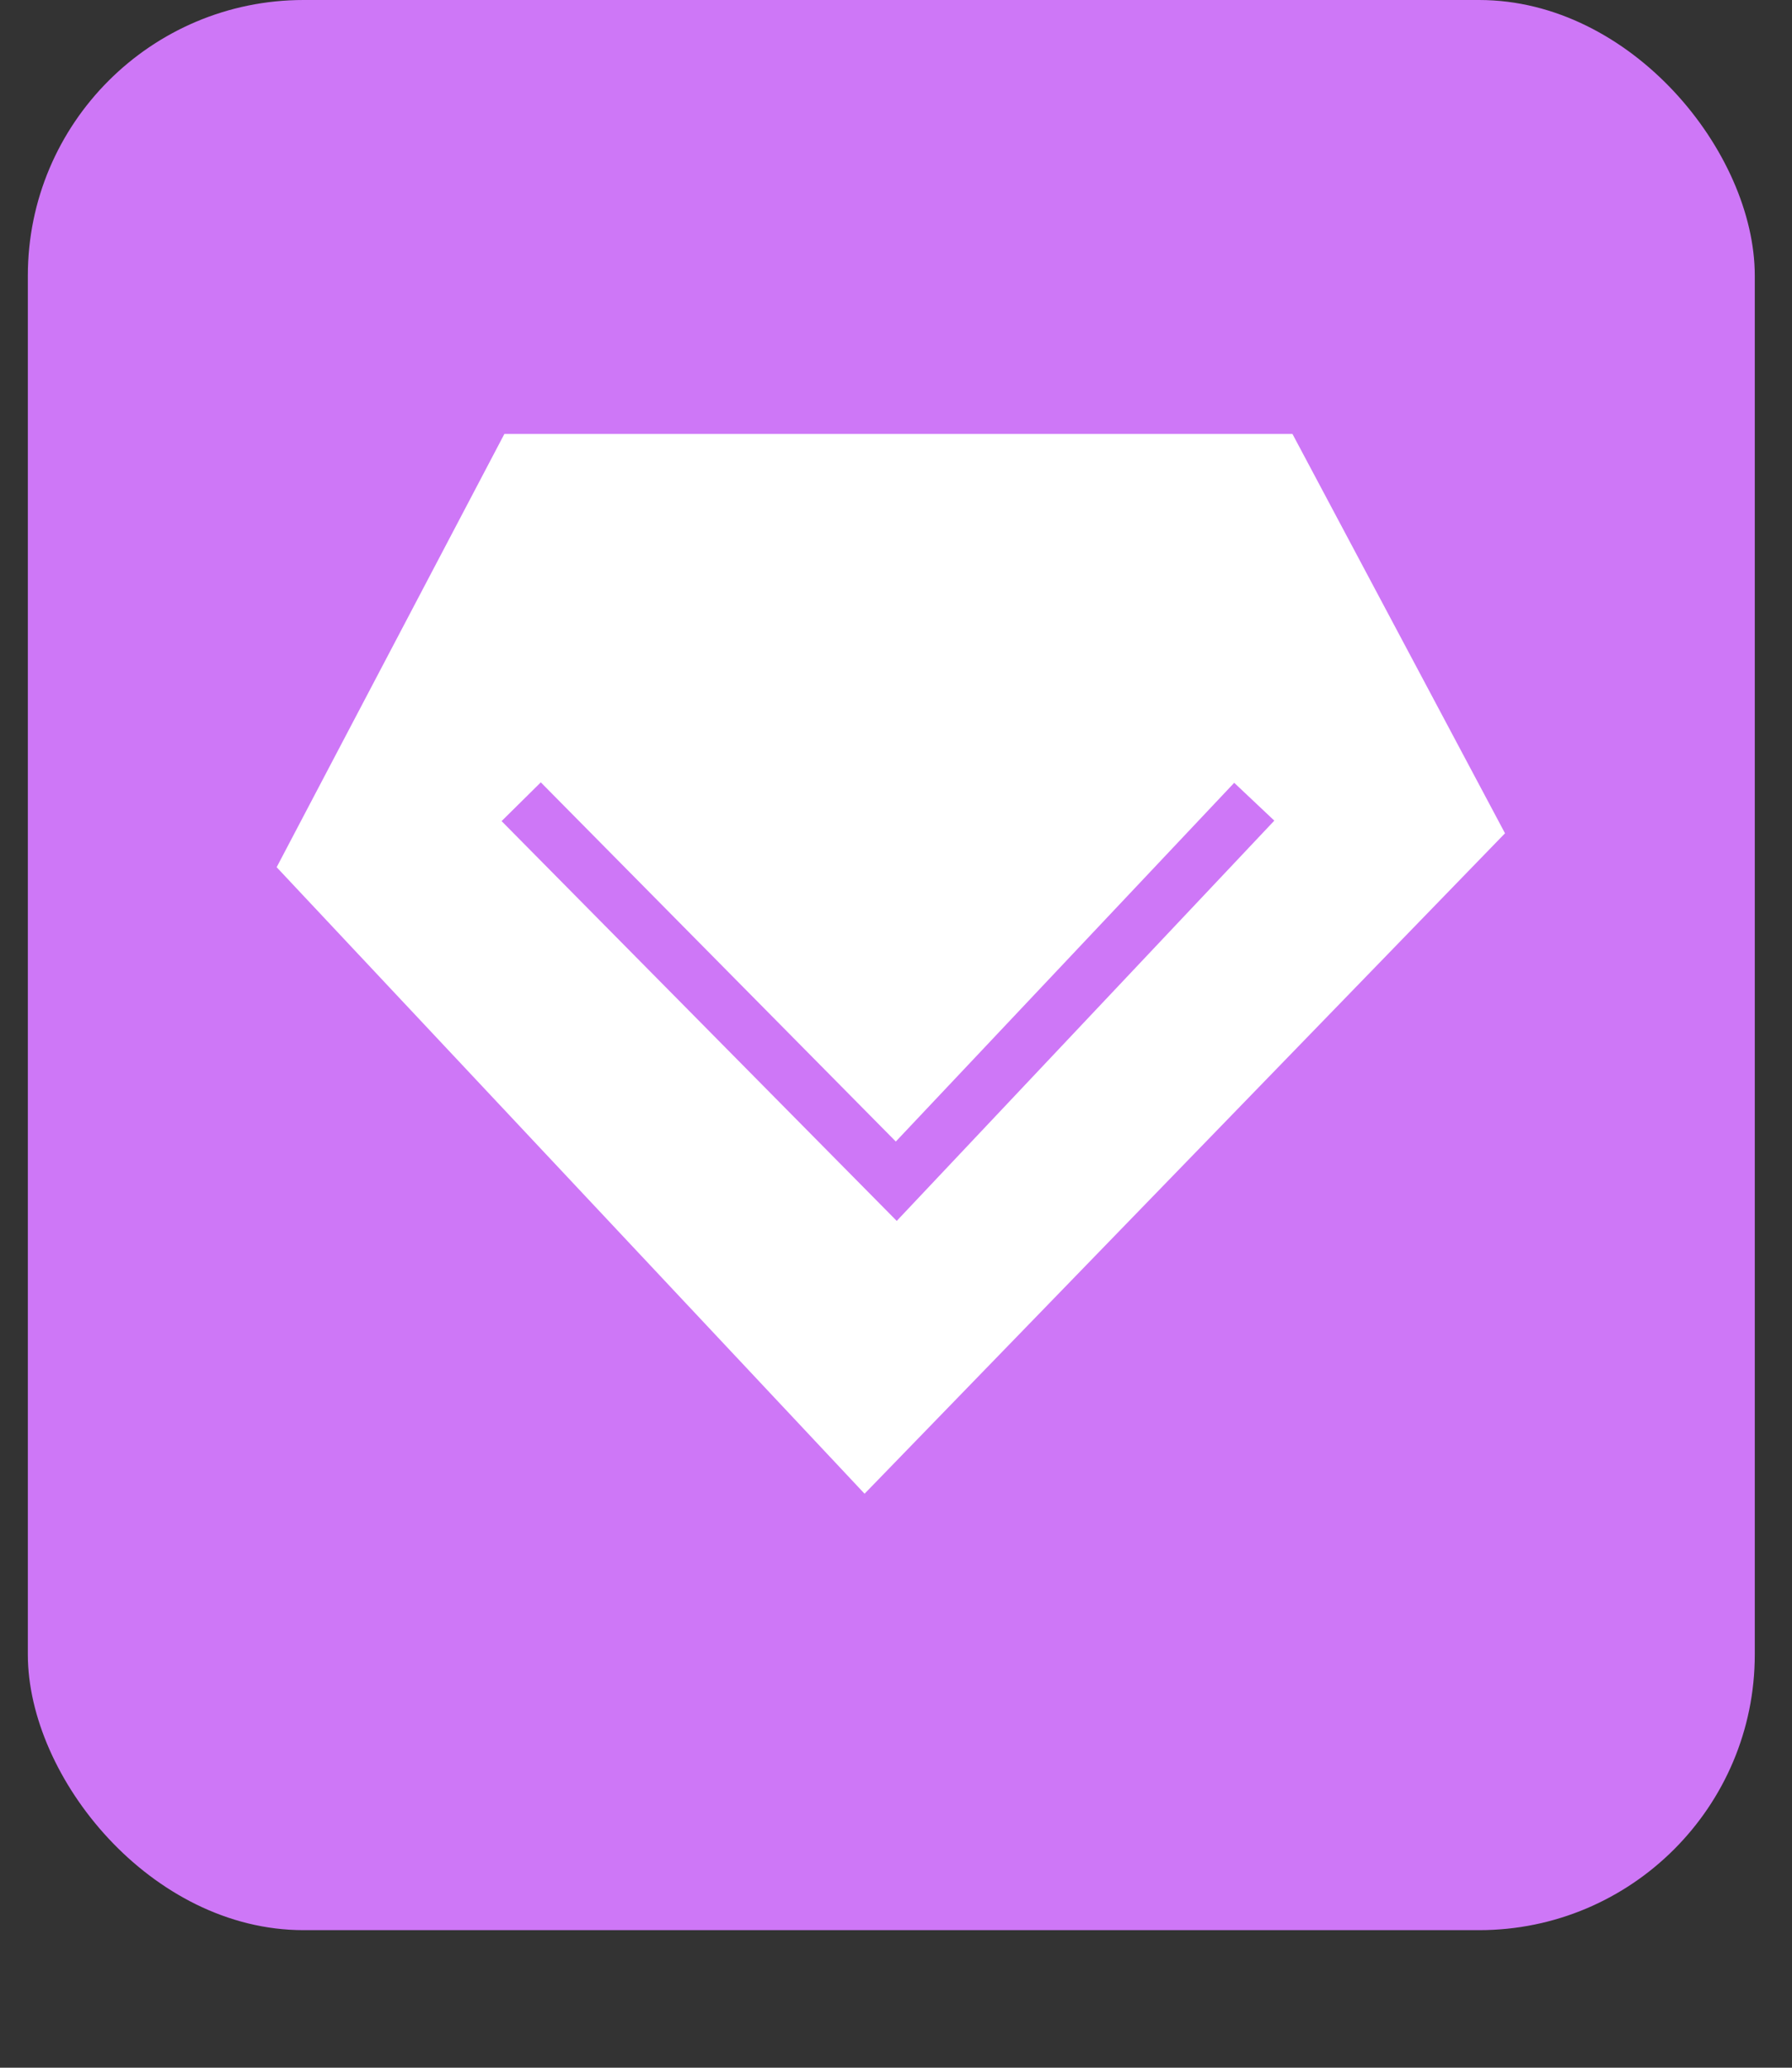 <svg width="13" height="15" viewBox="0 0 13 15" fill="none" xmlns="http://www.w3.org/2000/svg">
<rect x="0" y="0" width="13" height="15" fill="#333333" stroke="none"/>
<rect x="0.202" width="12.528" height="14.002" rx="2" fill="#CE77F7"/>
<path d="M3.659 3.148H9.376L10.918 6.045L6.272 10.836L2.007 6.291L3.659 3.148Z" fill="white"/>
<path d="M3.781 5.816L6.502 8.569L9.099 5.816" stroke="#CE77F7" stroke-width="0.4"/>
</svg>

